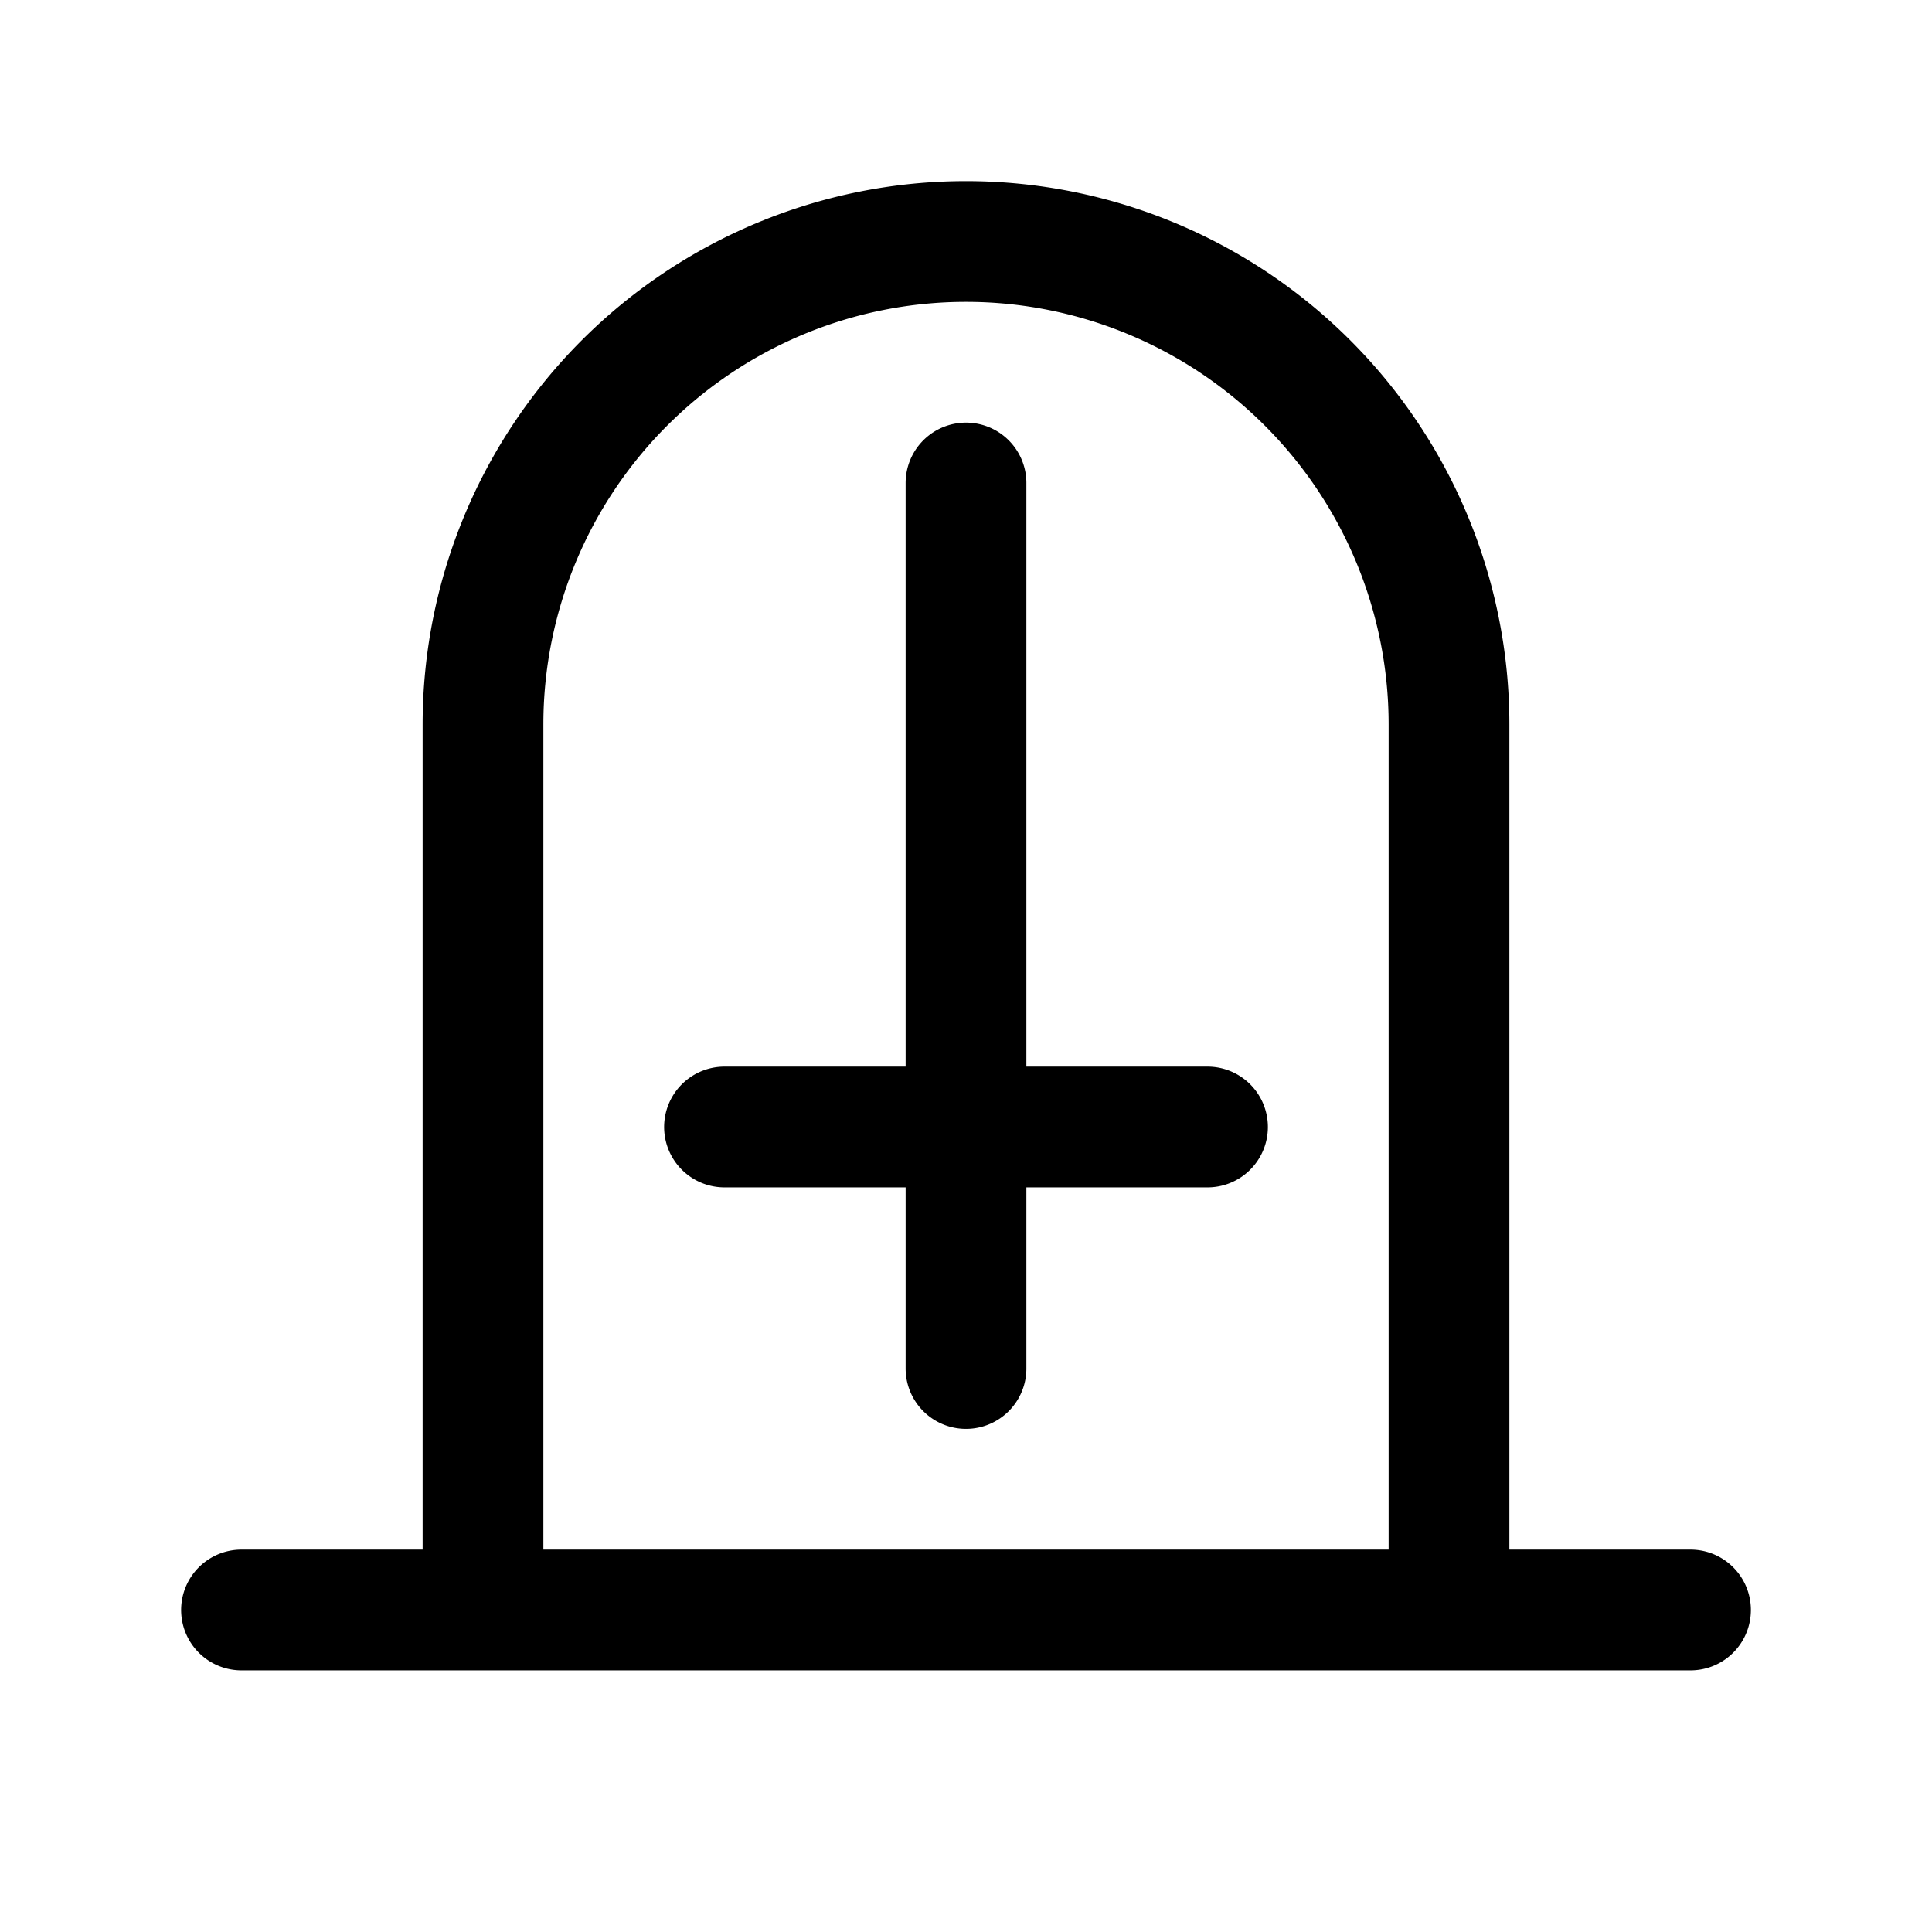 <svg id="tombStone" xmlns="http://www.w3.org/2000/svg" fill="none" viewBox="0 0 24 24"><path stroke="currentColor" stroke-linecap="round" stroke-linejoin="round" stroke-width="1.5" d="M3 20h3m15 0h-3M6 20V9a6 6 0 0 1 6-6v0a6 6 0 0 1 6 6v11M6 20h12M12 6v8m0 0v3m0-3h3m-3 0H9" /></svg>